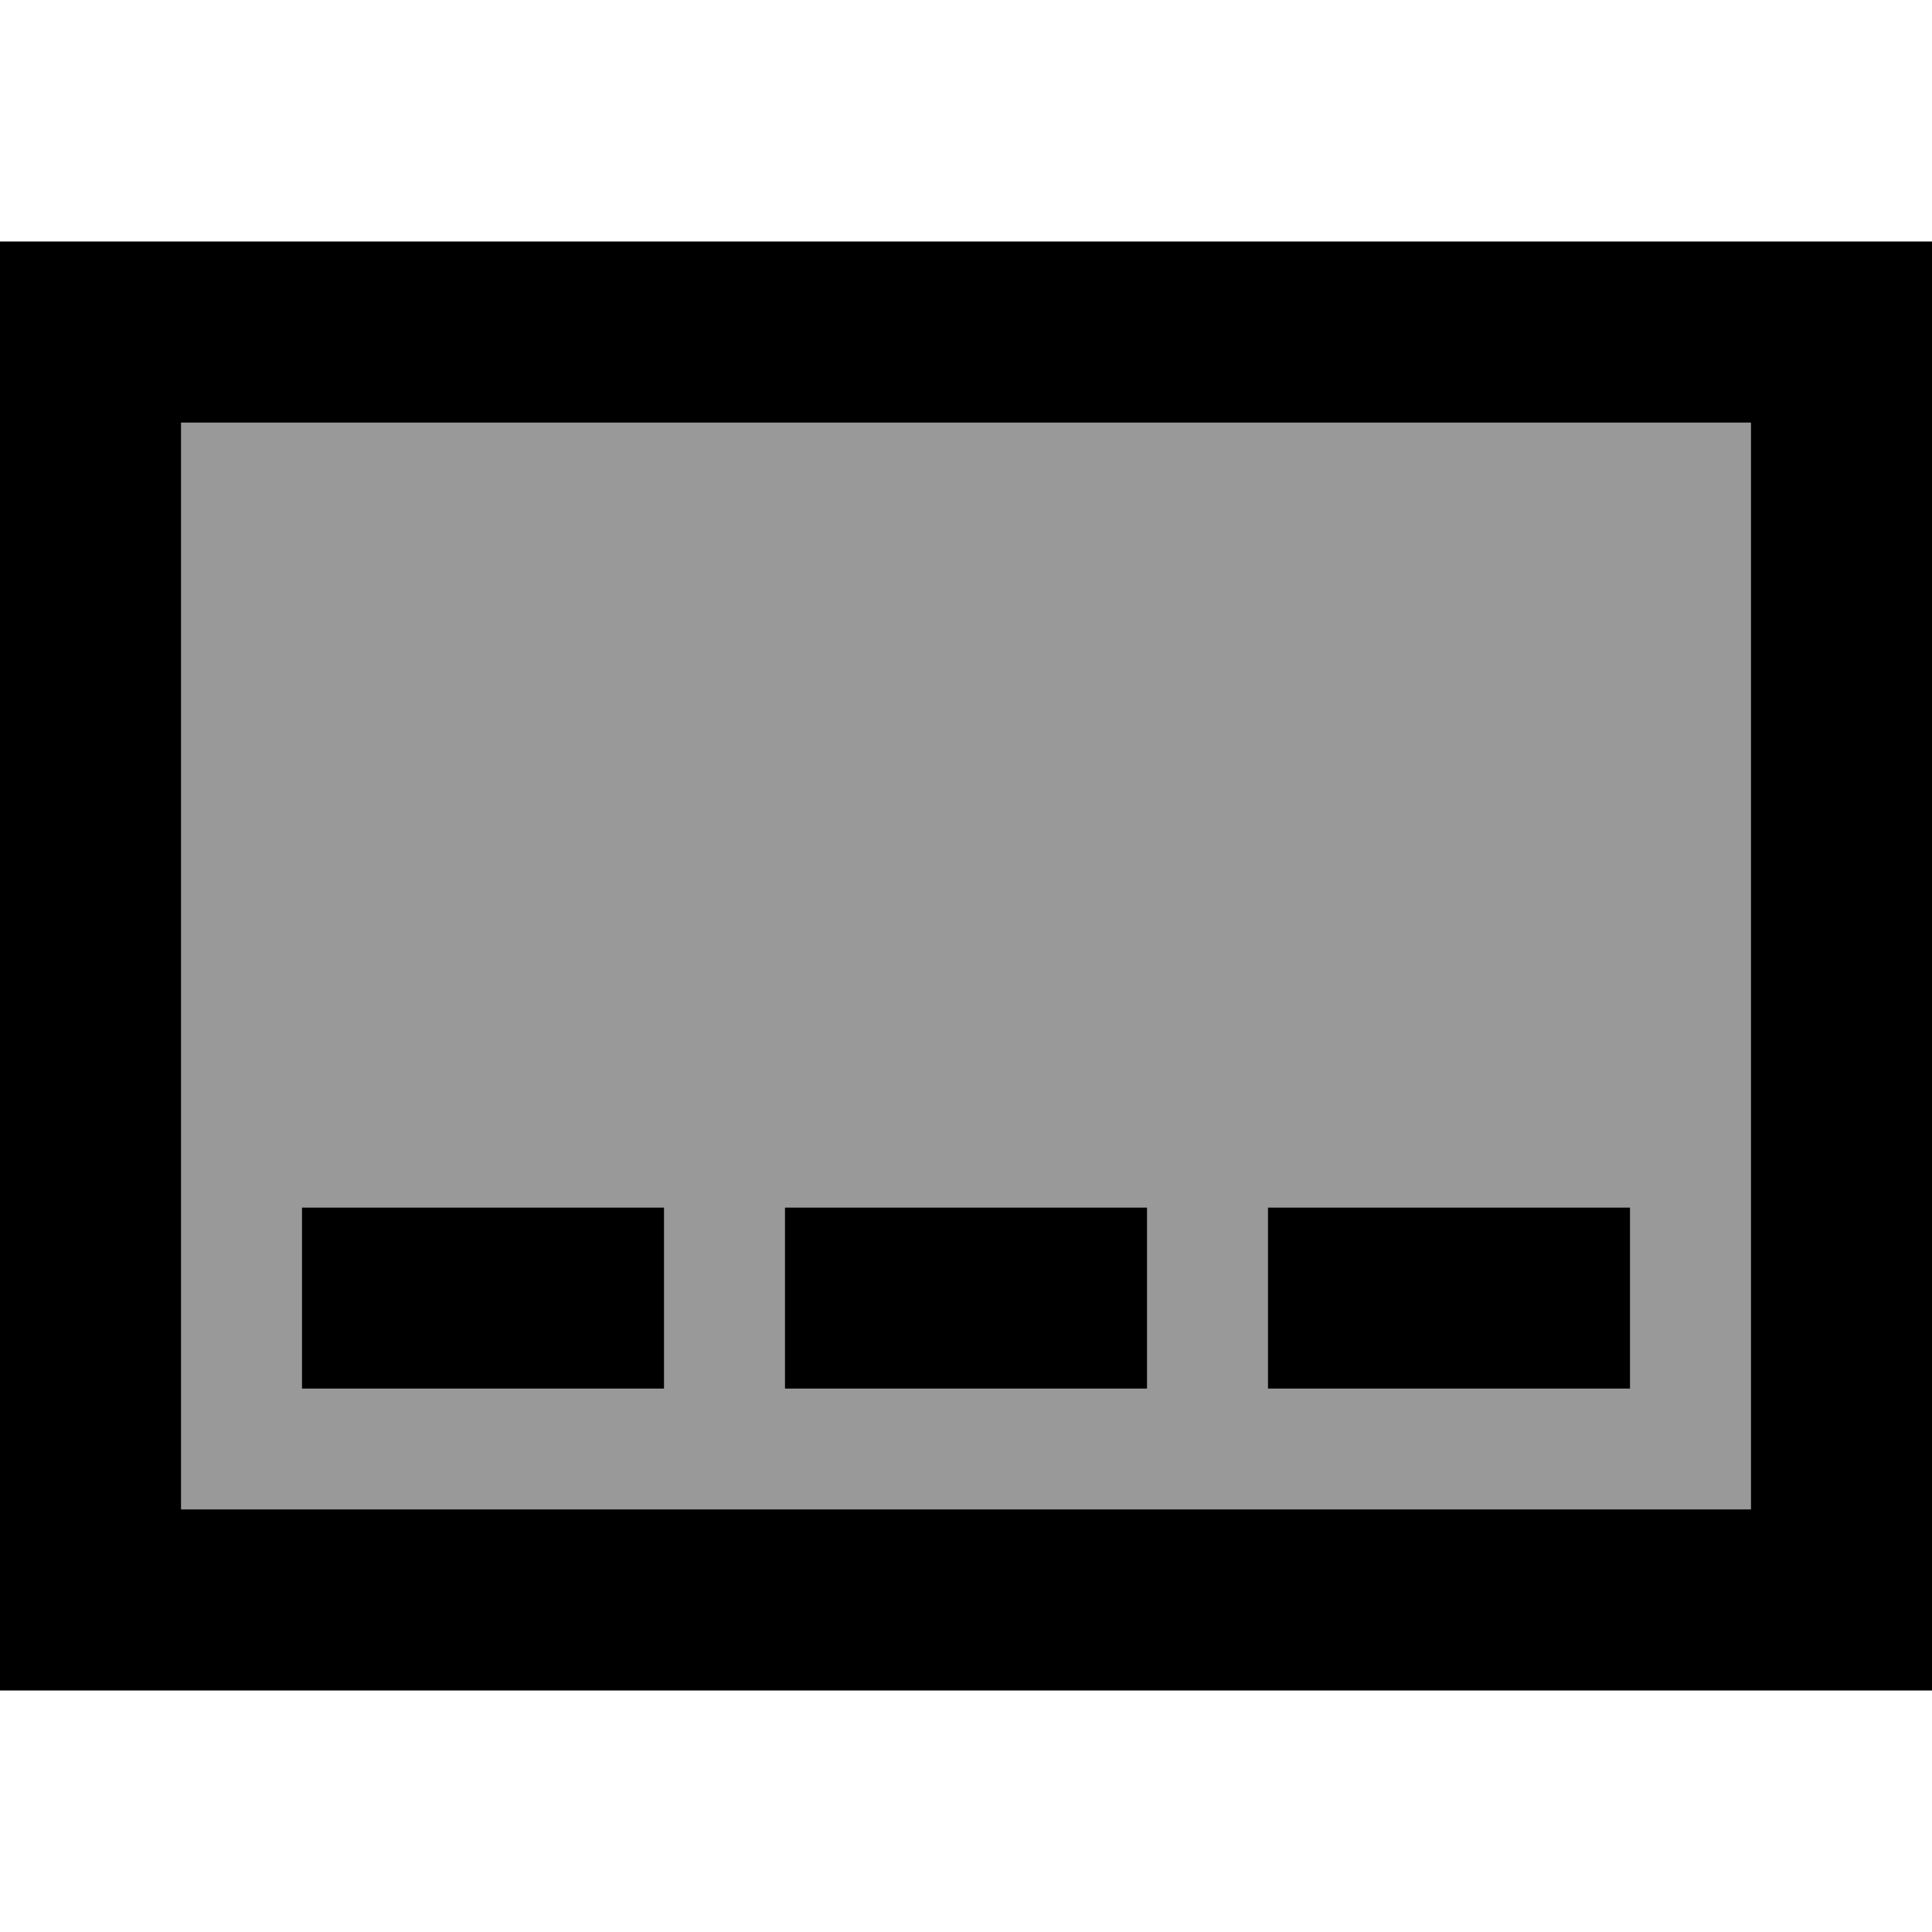 <svg xmlns="http://www.w3.org/2000/svg" viewBox="0 0 512 512"><!--! Font Awesome Pro 7.0.0 by @fontawesome - https://fontawesome.com License - https://fontawesome.com/license (Commercial License) Copyright 2025 Fonticons, Inc. --><path opacity=".4" fill="currentColor" d="M48 112l416 0 0 288-416 0 0-288zM80 320l0 48 96 0 0-48-96 0zm128 0l0 48 96 0 0-48-96 0zm128 0l0 48 96 0 0-48-96 0z"/><path fill="currentColor" d="M48 112l0 288 416 0 0-288-416 0zM0 64l512 0 0 384-512 0 0-384zM104 320l72 0 0 48-96 0 0-48 24 0zm128 0l72 0 0 48-96 0 0-48 24 0zm128 0l72 0 0 48-96 0 0-48 24 0z"/></svg>